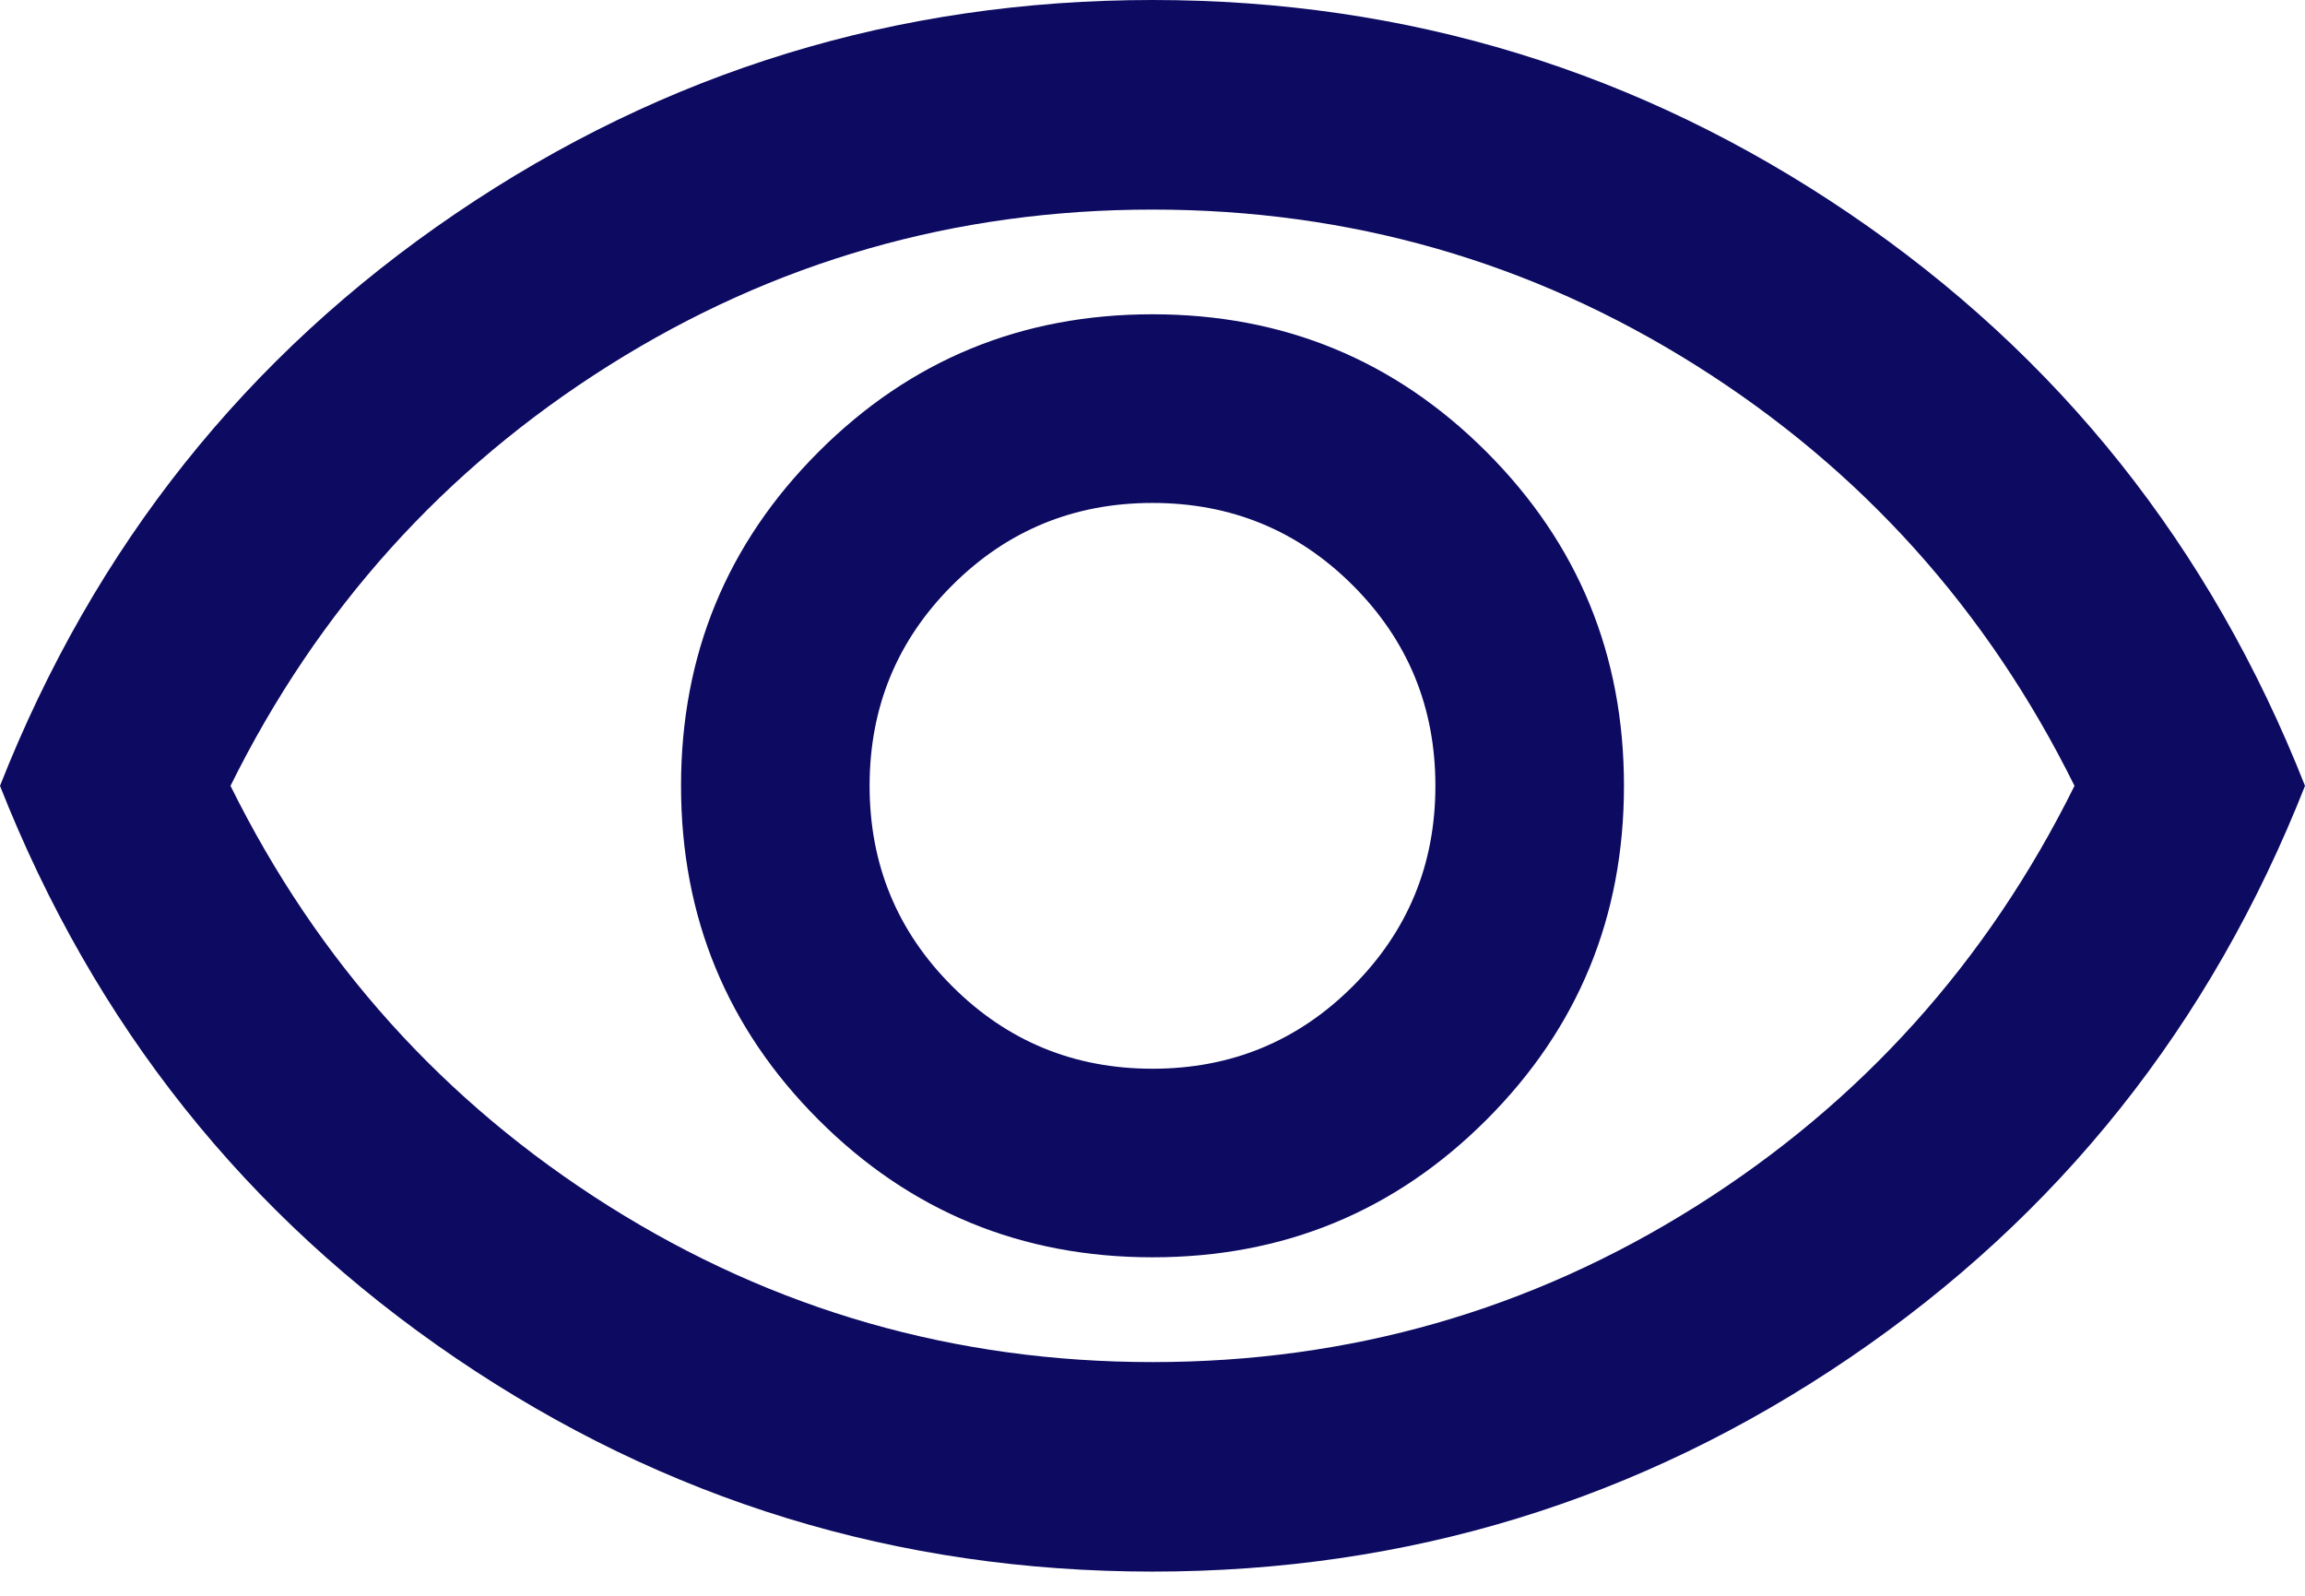 <svg width="26" height="18" viewBox="0 0 26 18" fill="none" xmlns="http://www.w3.org/2000/svg">
<path d="M13 14.182C14.477 14.182 15.733 13.665 16.767 12.631C17.801 11.597 18.318 10.341 18.318 8.864C18.318 7.386 17.801 6.131 16.767 5.097C15.733 4.062 14.477 3.545 13 3.545C11.523 3.545 10.267 4.062 9.233 5.097C8.199 6.131 7.682 7.386 7.682 8.864C7.682 10.341 8.199 11.597 9.233 12.631C10.267 13.665 11.523 14.182 13 14.182ZM13 12.055C12.114 12.055 11.36 11.744 10.74 11.124C10.119 10.503 9.809 9.75 9.809 8.864C9.809 7.977 10.119 7.224 10.74 6.603C11.36 5.983 12.114 5.673 13 5.673C13.886 5.673 14.64 5.983 15.26 6.603C15.881 7.224 16.191 7.977 16.191 8.864C16.191 9.75 15.881 10.503 15.26 11.124C14.64 11.744 13.886 12.055 13 12.055ZM13 17.727C10.124 17.727 7.505 16.925 5.141 15.319C2.777 13.714 1.064 11.562 0 8.864C1.064 6.165 2.777 4.013 5.141 2.408C7.505 0.803 10.124 0 13 0C15.876 0 18.495 0.803 20.859 2.408C23.223 4.013 24.936 6.165 26 8.864C24.936 11.562 23.223 13.714 20.859 15.319C18.495 16.925 15.876 17.727 13 17.727ZM13 15.364C15.226 15.364 17.269 14.778 19.131 13.606C20.992 12.434 22.415 10.853 23.4 8.864C22.415 6.874 20.992 5.294 19.131 4.122C17.269 2.95 15.226 2.364 13 2.364C10.774 2.364 8.731 2.95 6.869 4.122C5.008 5.294 3.585 6.874 2.6 8.864C3.585 10.853 5.008 12.434 6.869 13.606C8.731 14.778 10.774 15.364 13 15.364Z" fill="#0C0A61"/>
</svg>
